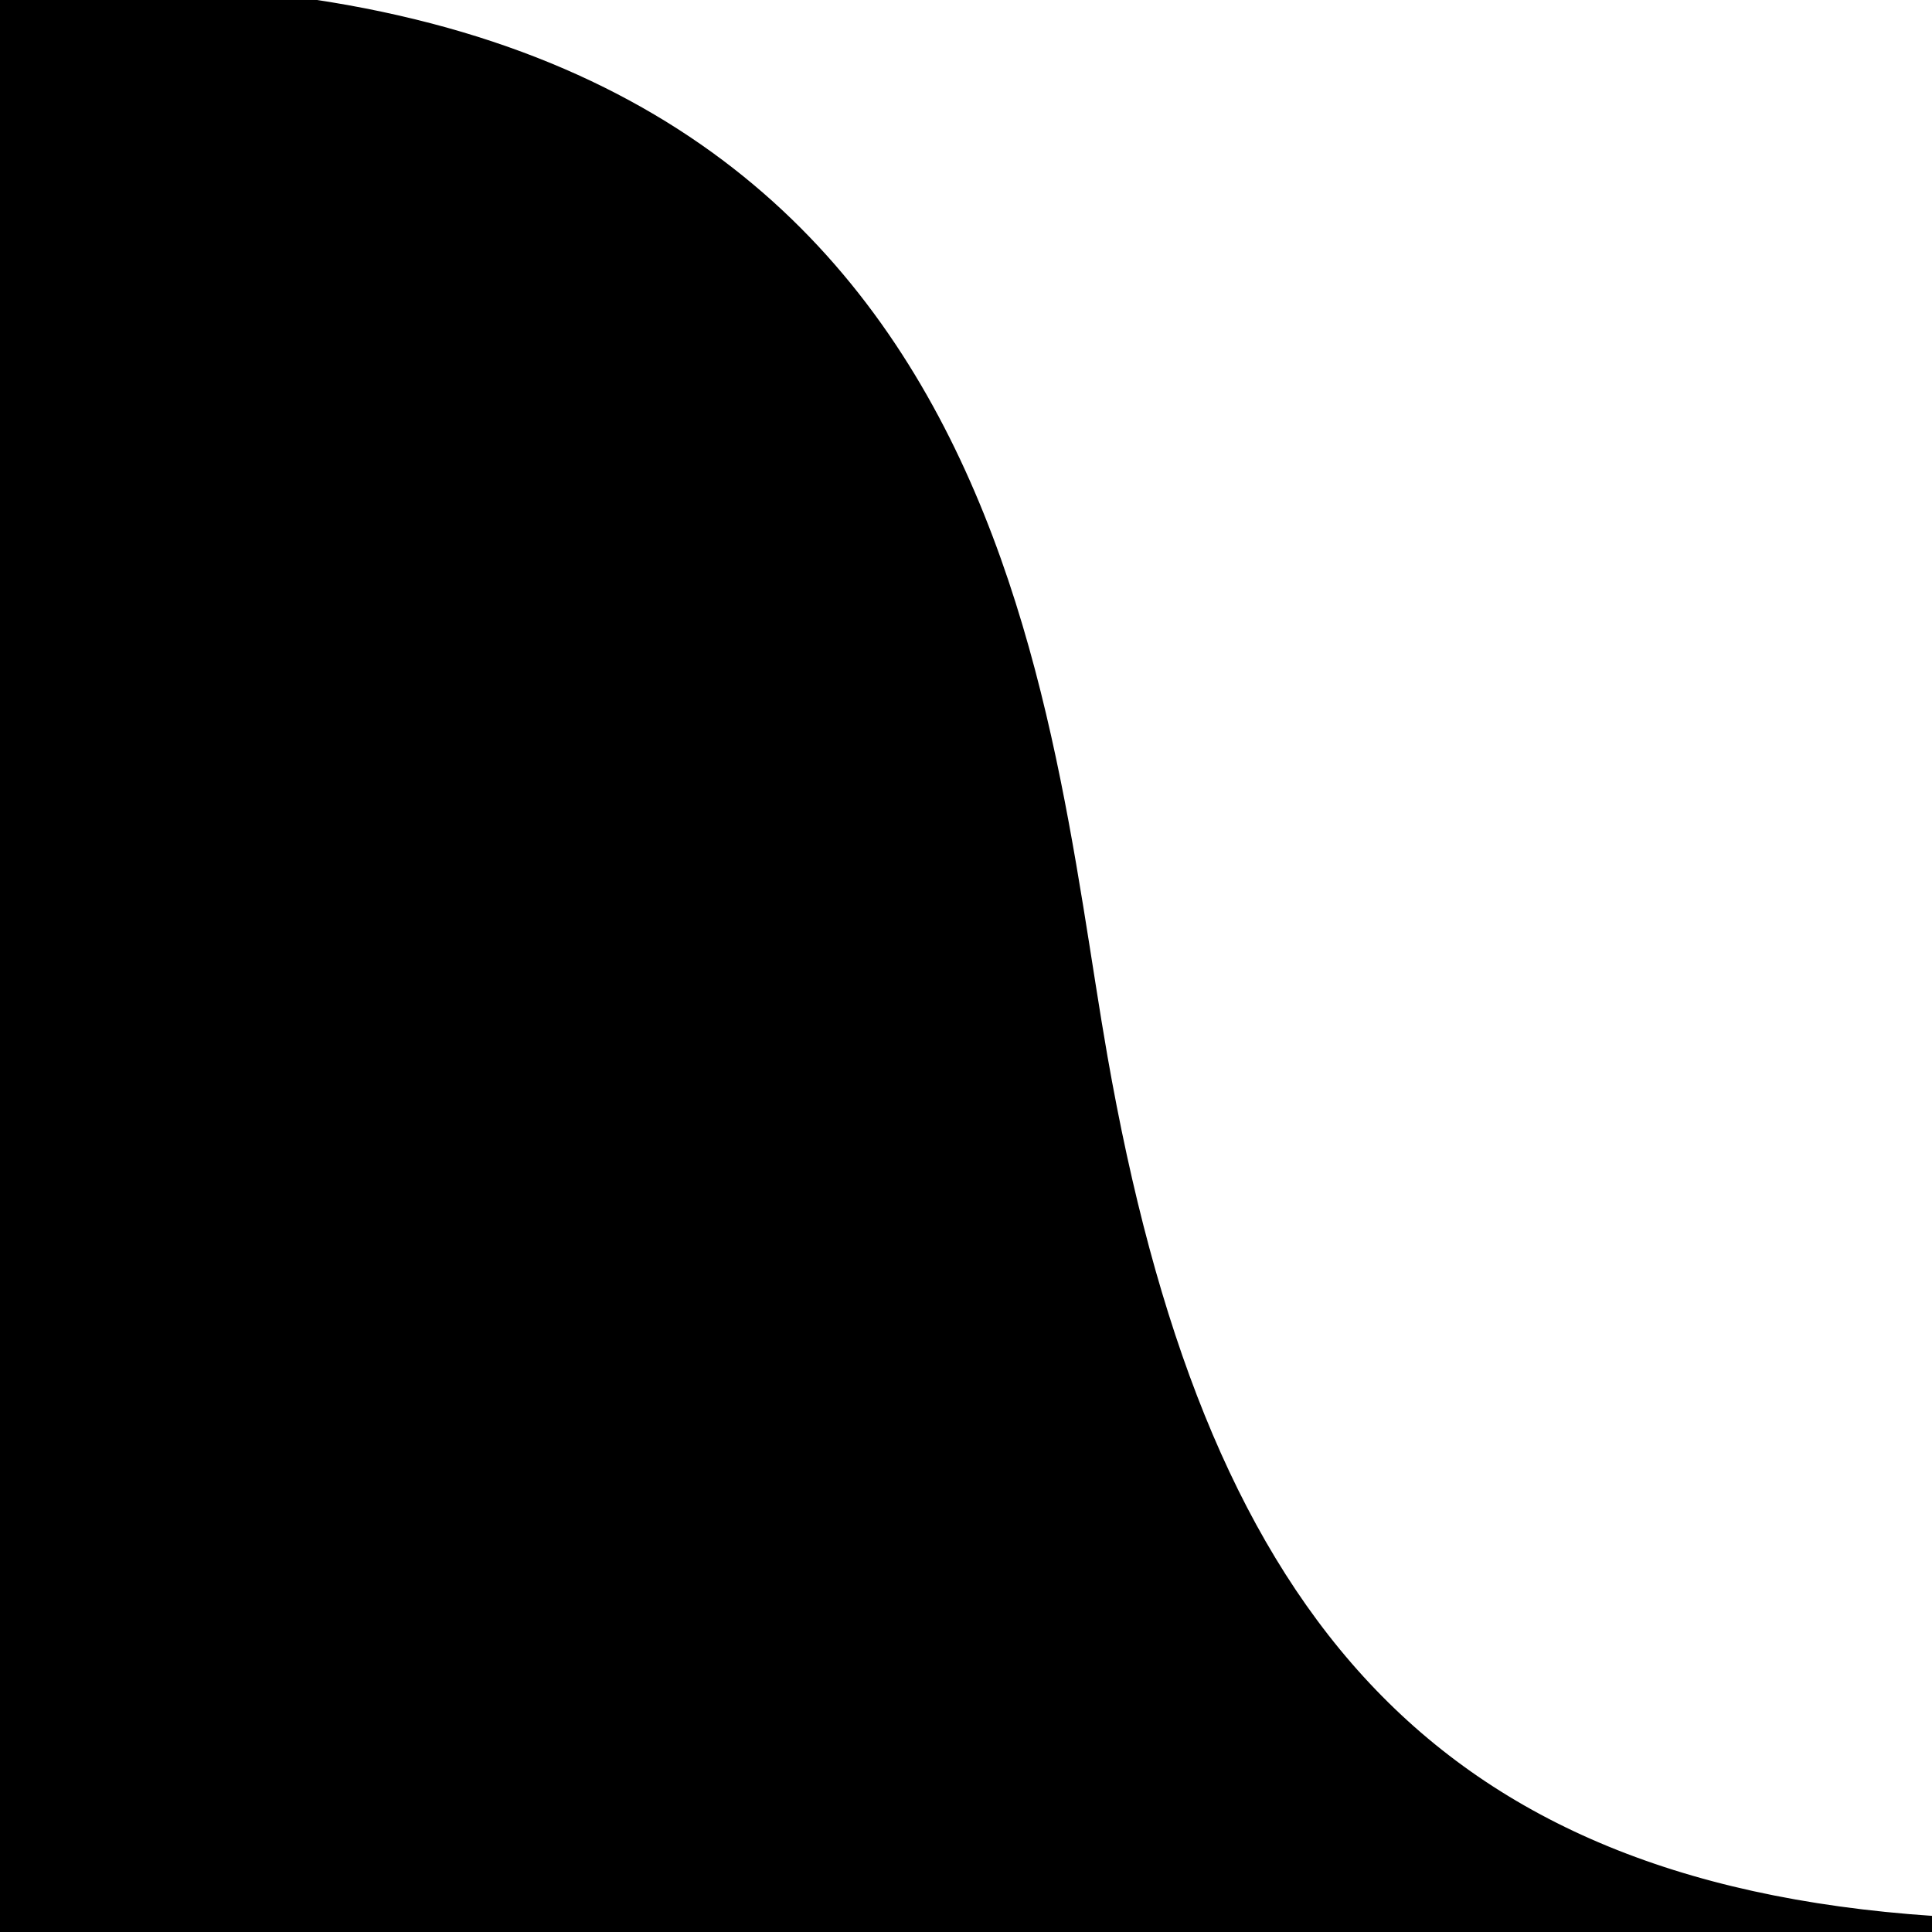 <svg width="30" height="30" xmlns="http://www.w3.org/2000/svg">
  <path stroke="context-stroke" stroke-width="0.5" stroke-dasharray="46.5, 100" fill="context-fill" d="M0 0h1.5m0 0c13.95.03 14.454 10.757 15.45 16.442C18.44 24.942 21.875 29.452 30 30H0V0"/>
</svg>
